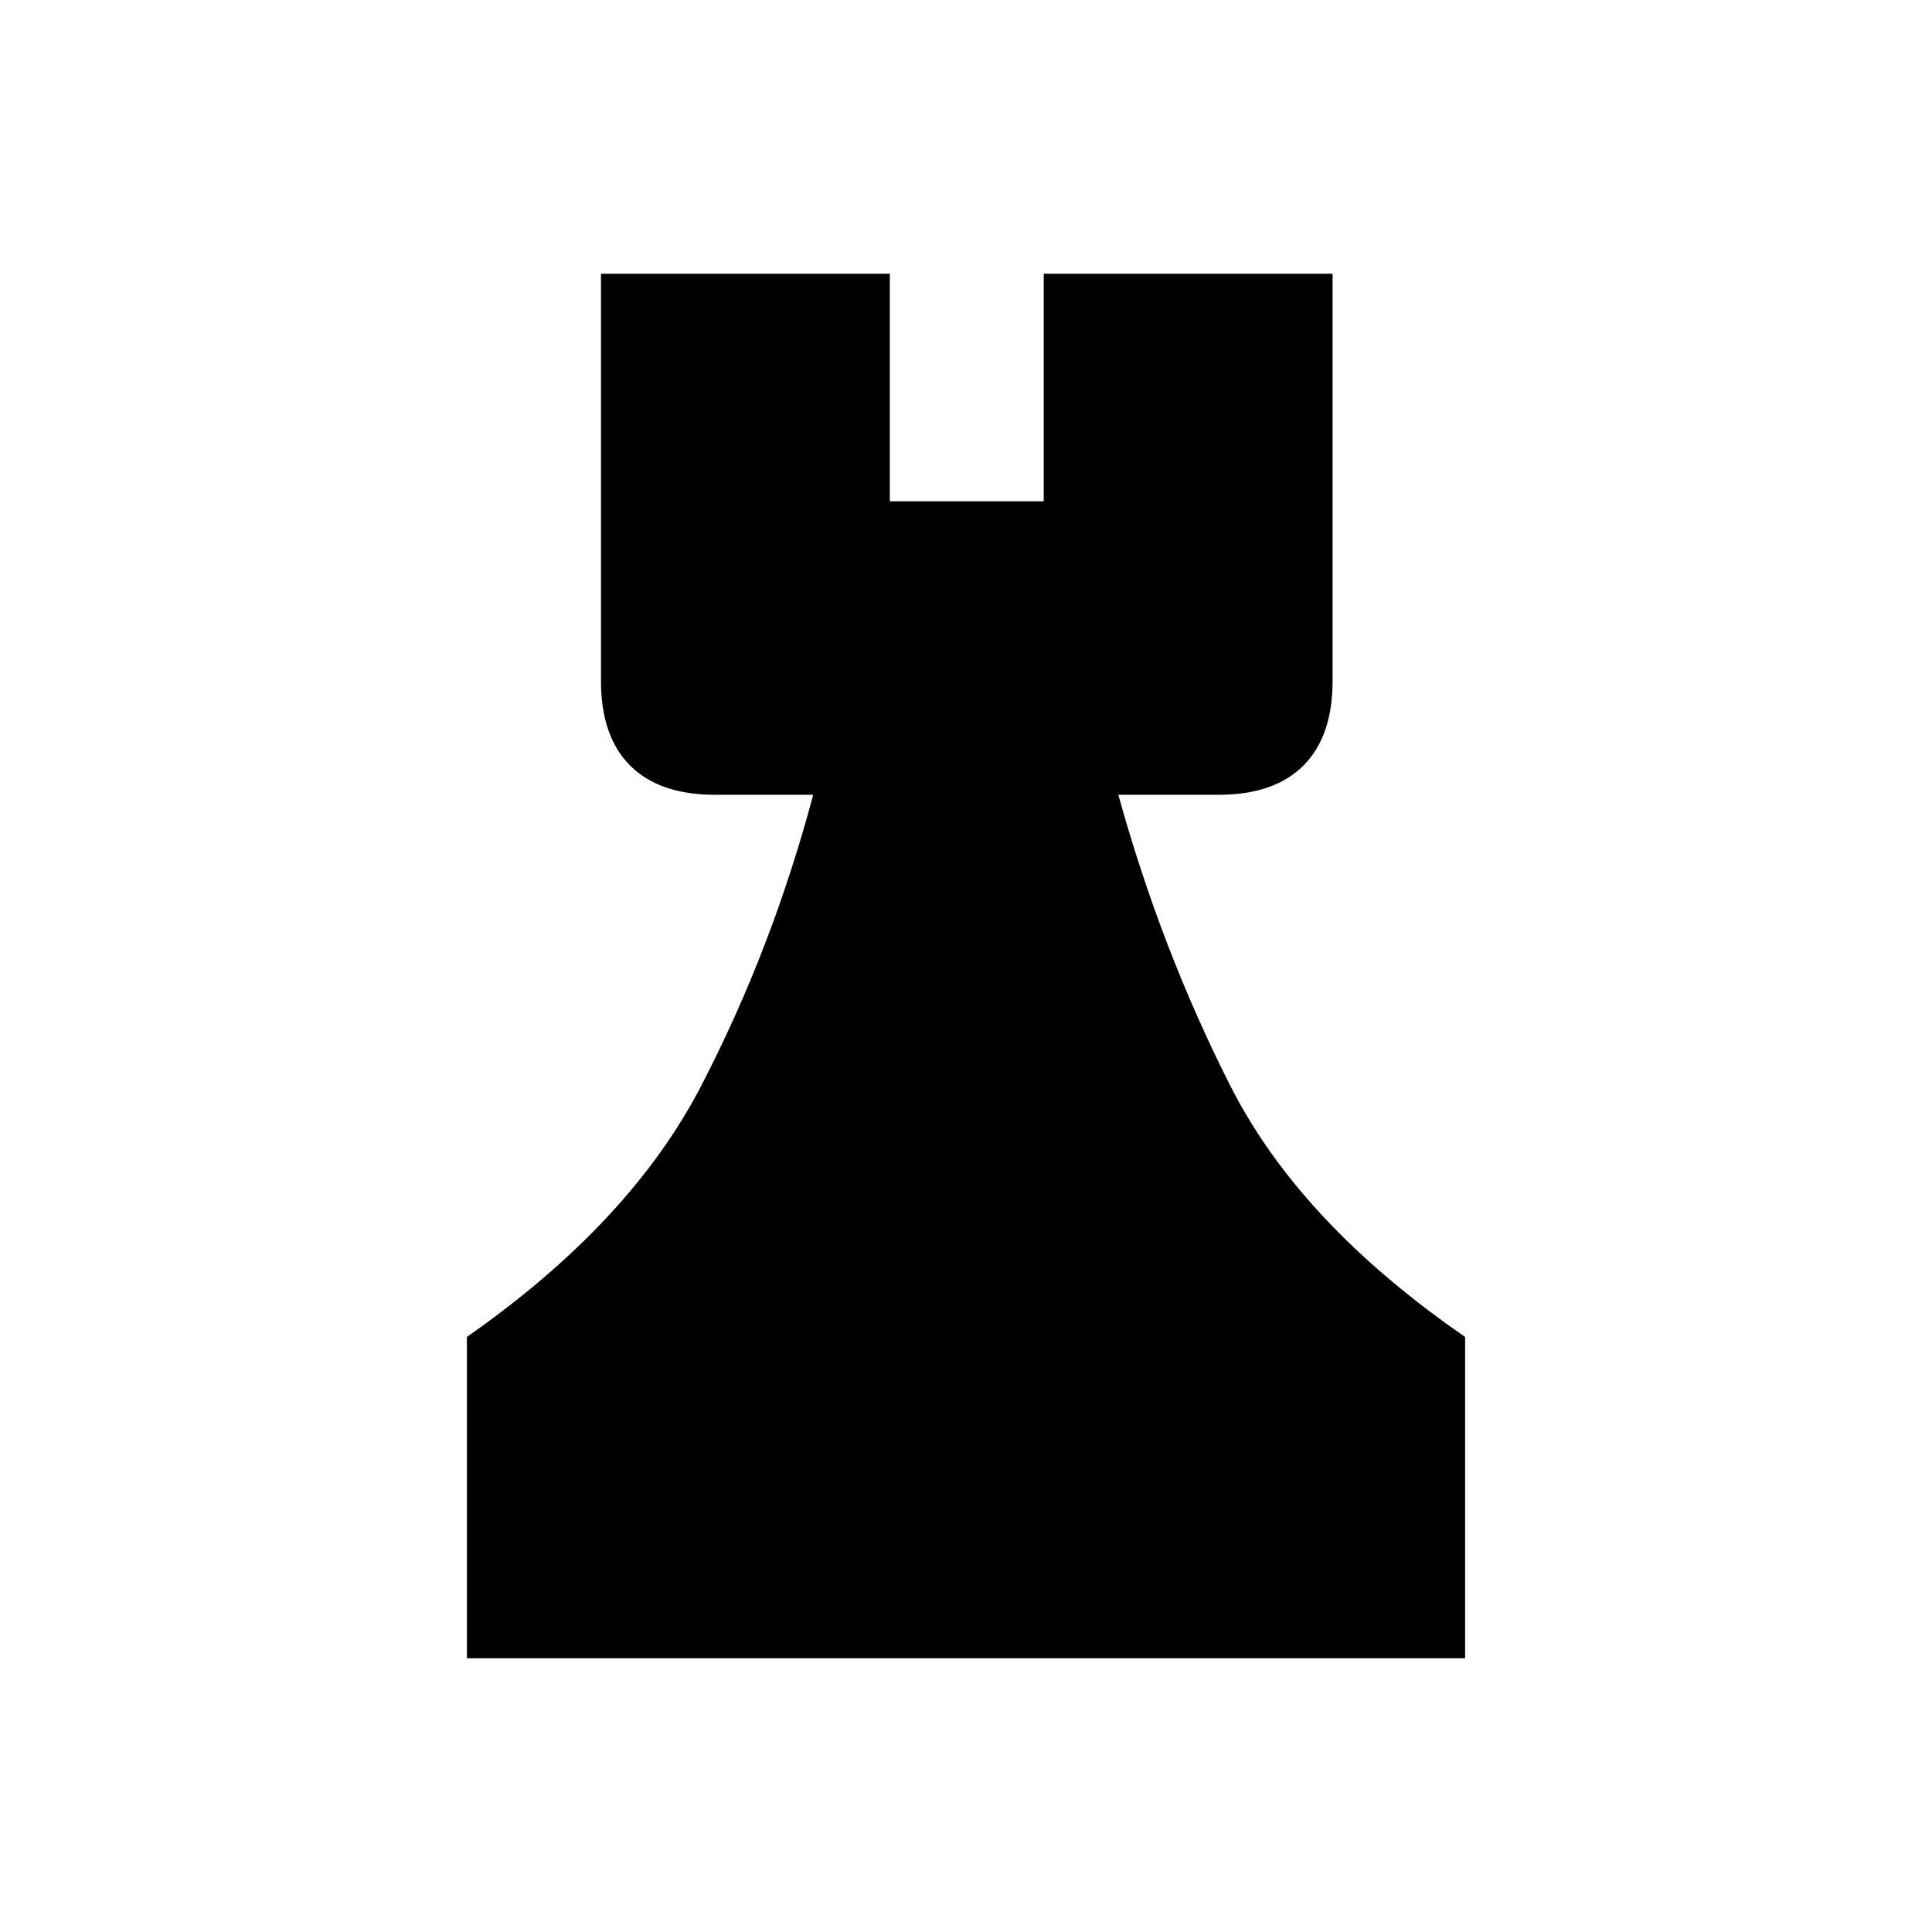<svg xmlns="http://www.w3.org/2000/svg" height="20" viewBox="0 -960 960 960" width="20"><path d="M232-136v-159.69q81.15-56.69 116.42-124.77 35.27-68.08 55.66-144.62h-48.85q-27.61 0-42.11-14.5t-14.5-42.11V-824h143.53v113.08h76.47V-824h143.53v202.31q0 27.61-14.5 42.11t-42.11 14.5h-49.85q21.16 76.54 55.66 144.62T728-295.69V-136H232Z"/></svg>
